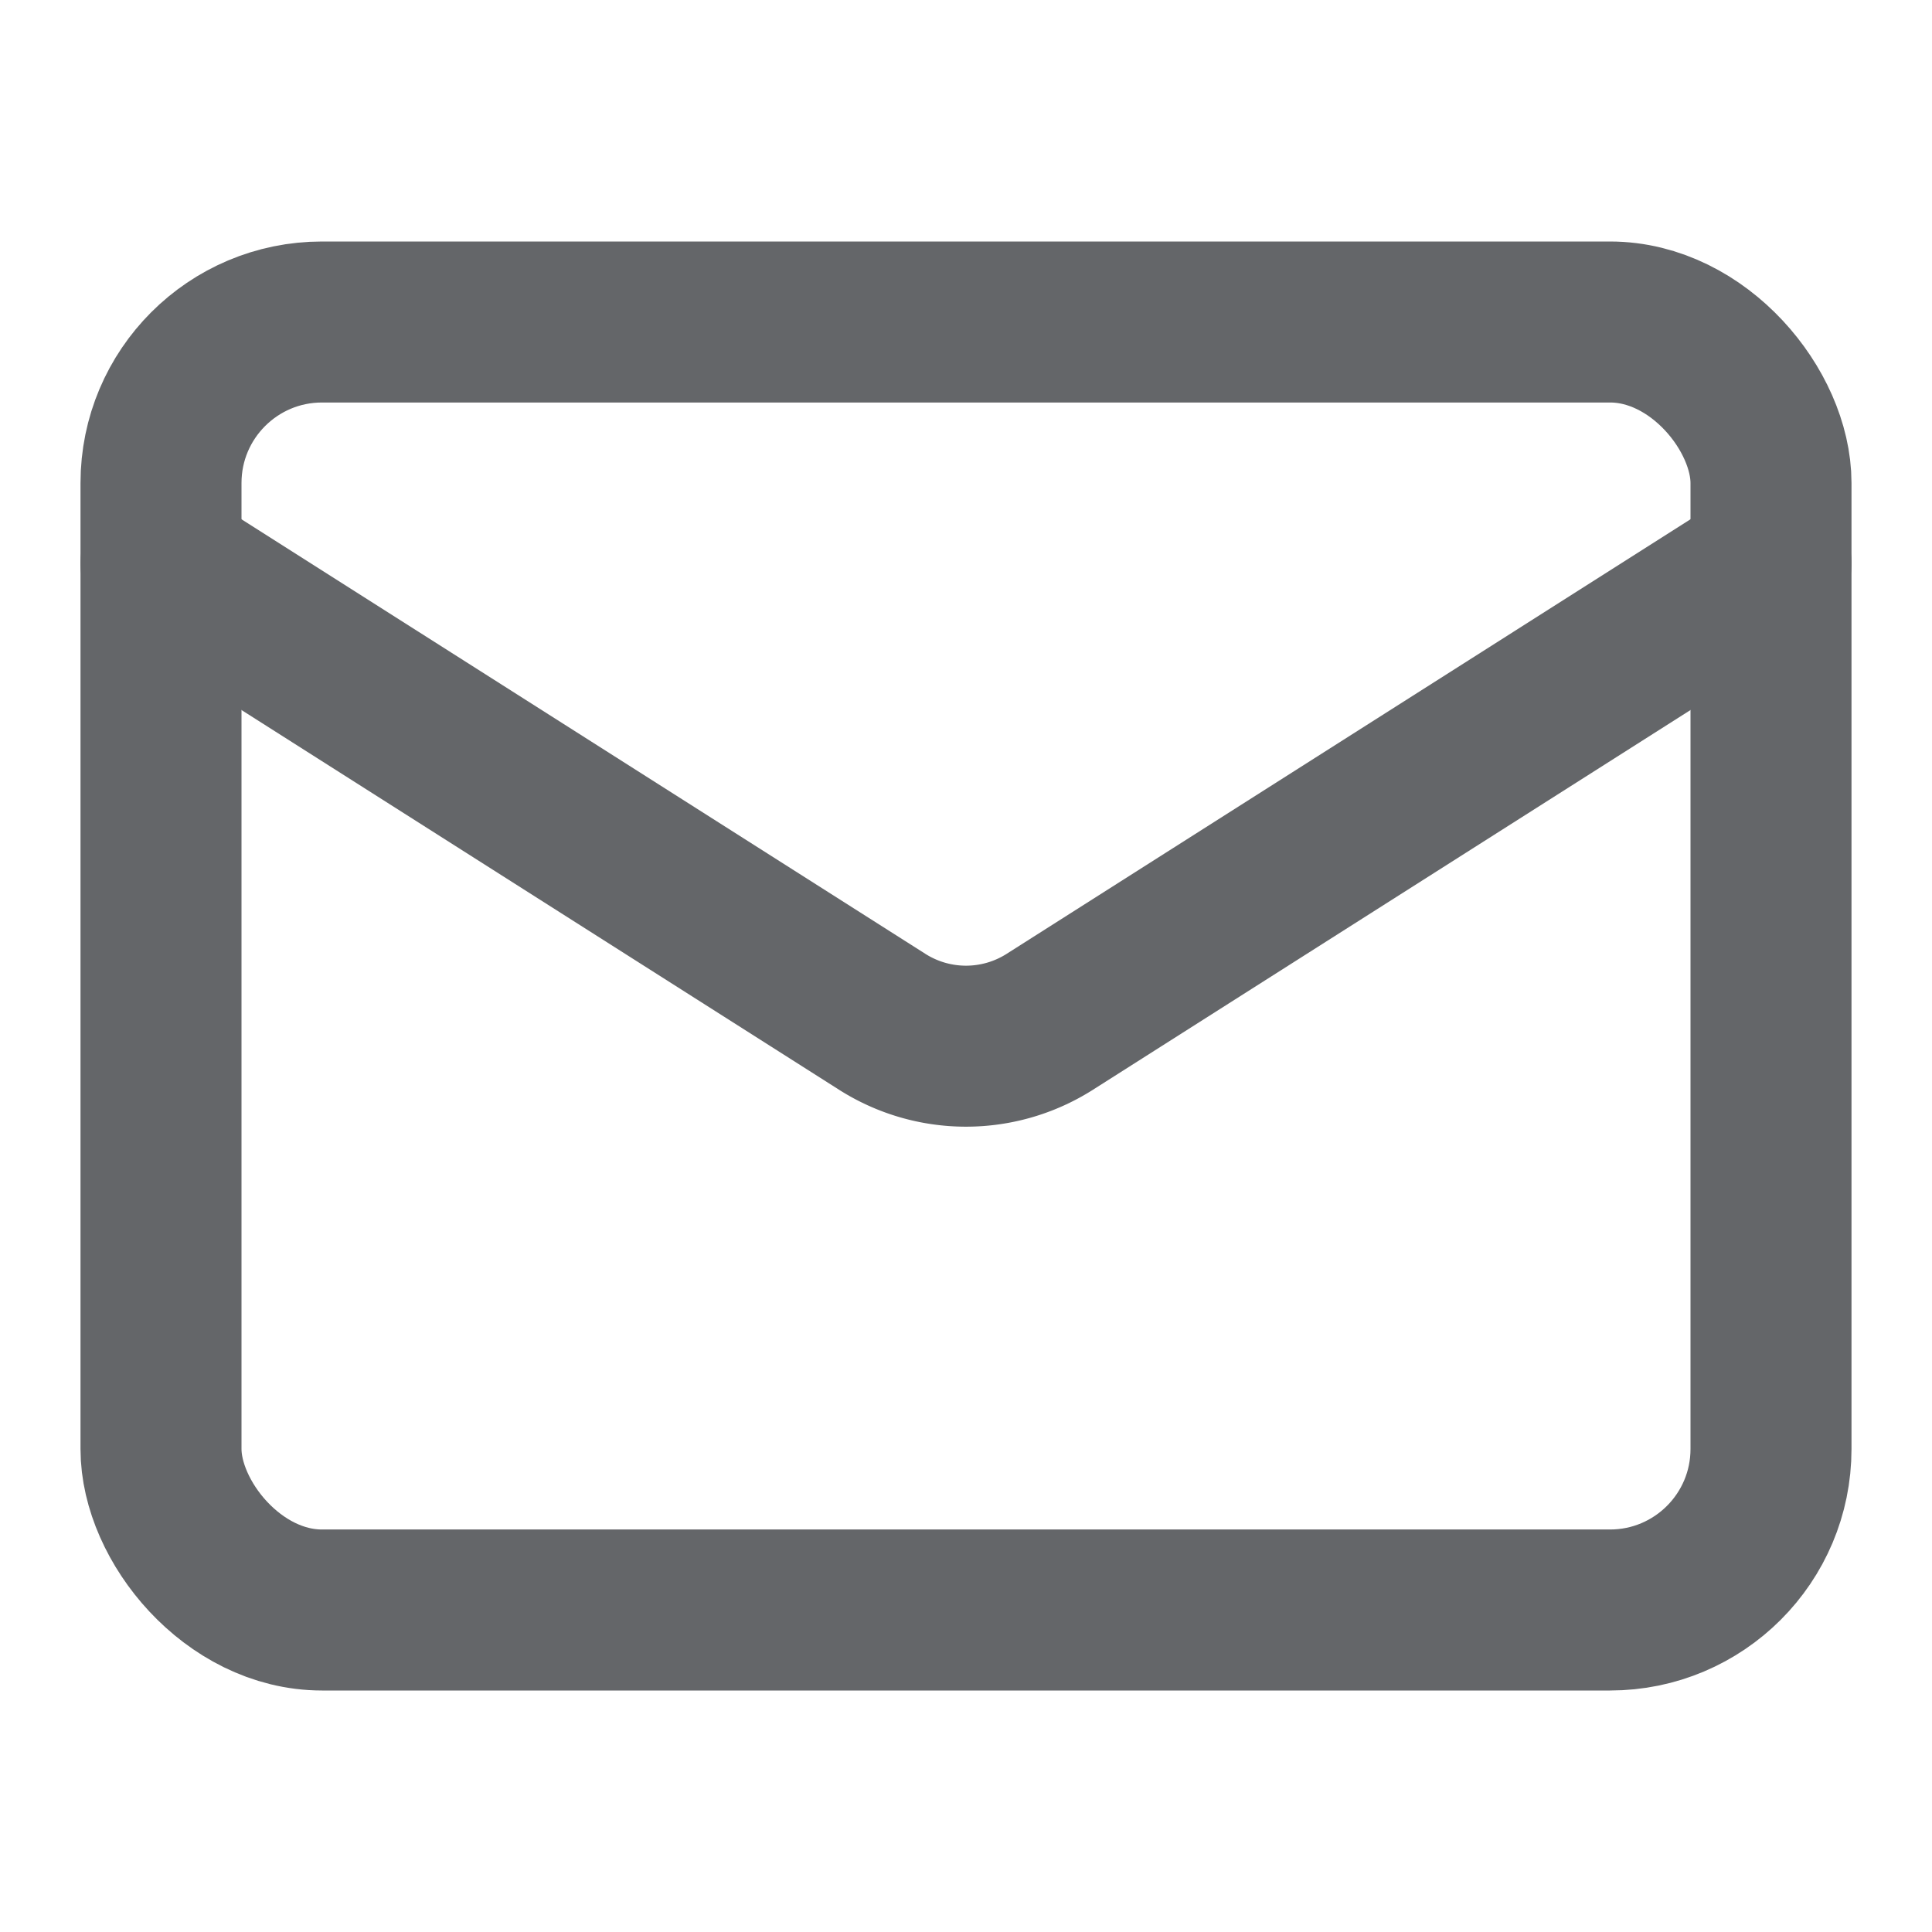 <svg xmlns="http://www.w3.org/2000/svg" width="24" height="24" viewBox="0 0 24 24" fill="none" stroke="#646669" stroke-width="2" stroke-linecap="round" stroke-linejoin="round" class="lucide lucide-mail"><rect width="20" height="16" x="2" y="4" rx="2"/><path d="m22 7-8.97 5.7a1.94 1.94 0 0 1-2.06 0L2 7"/></svg>